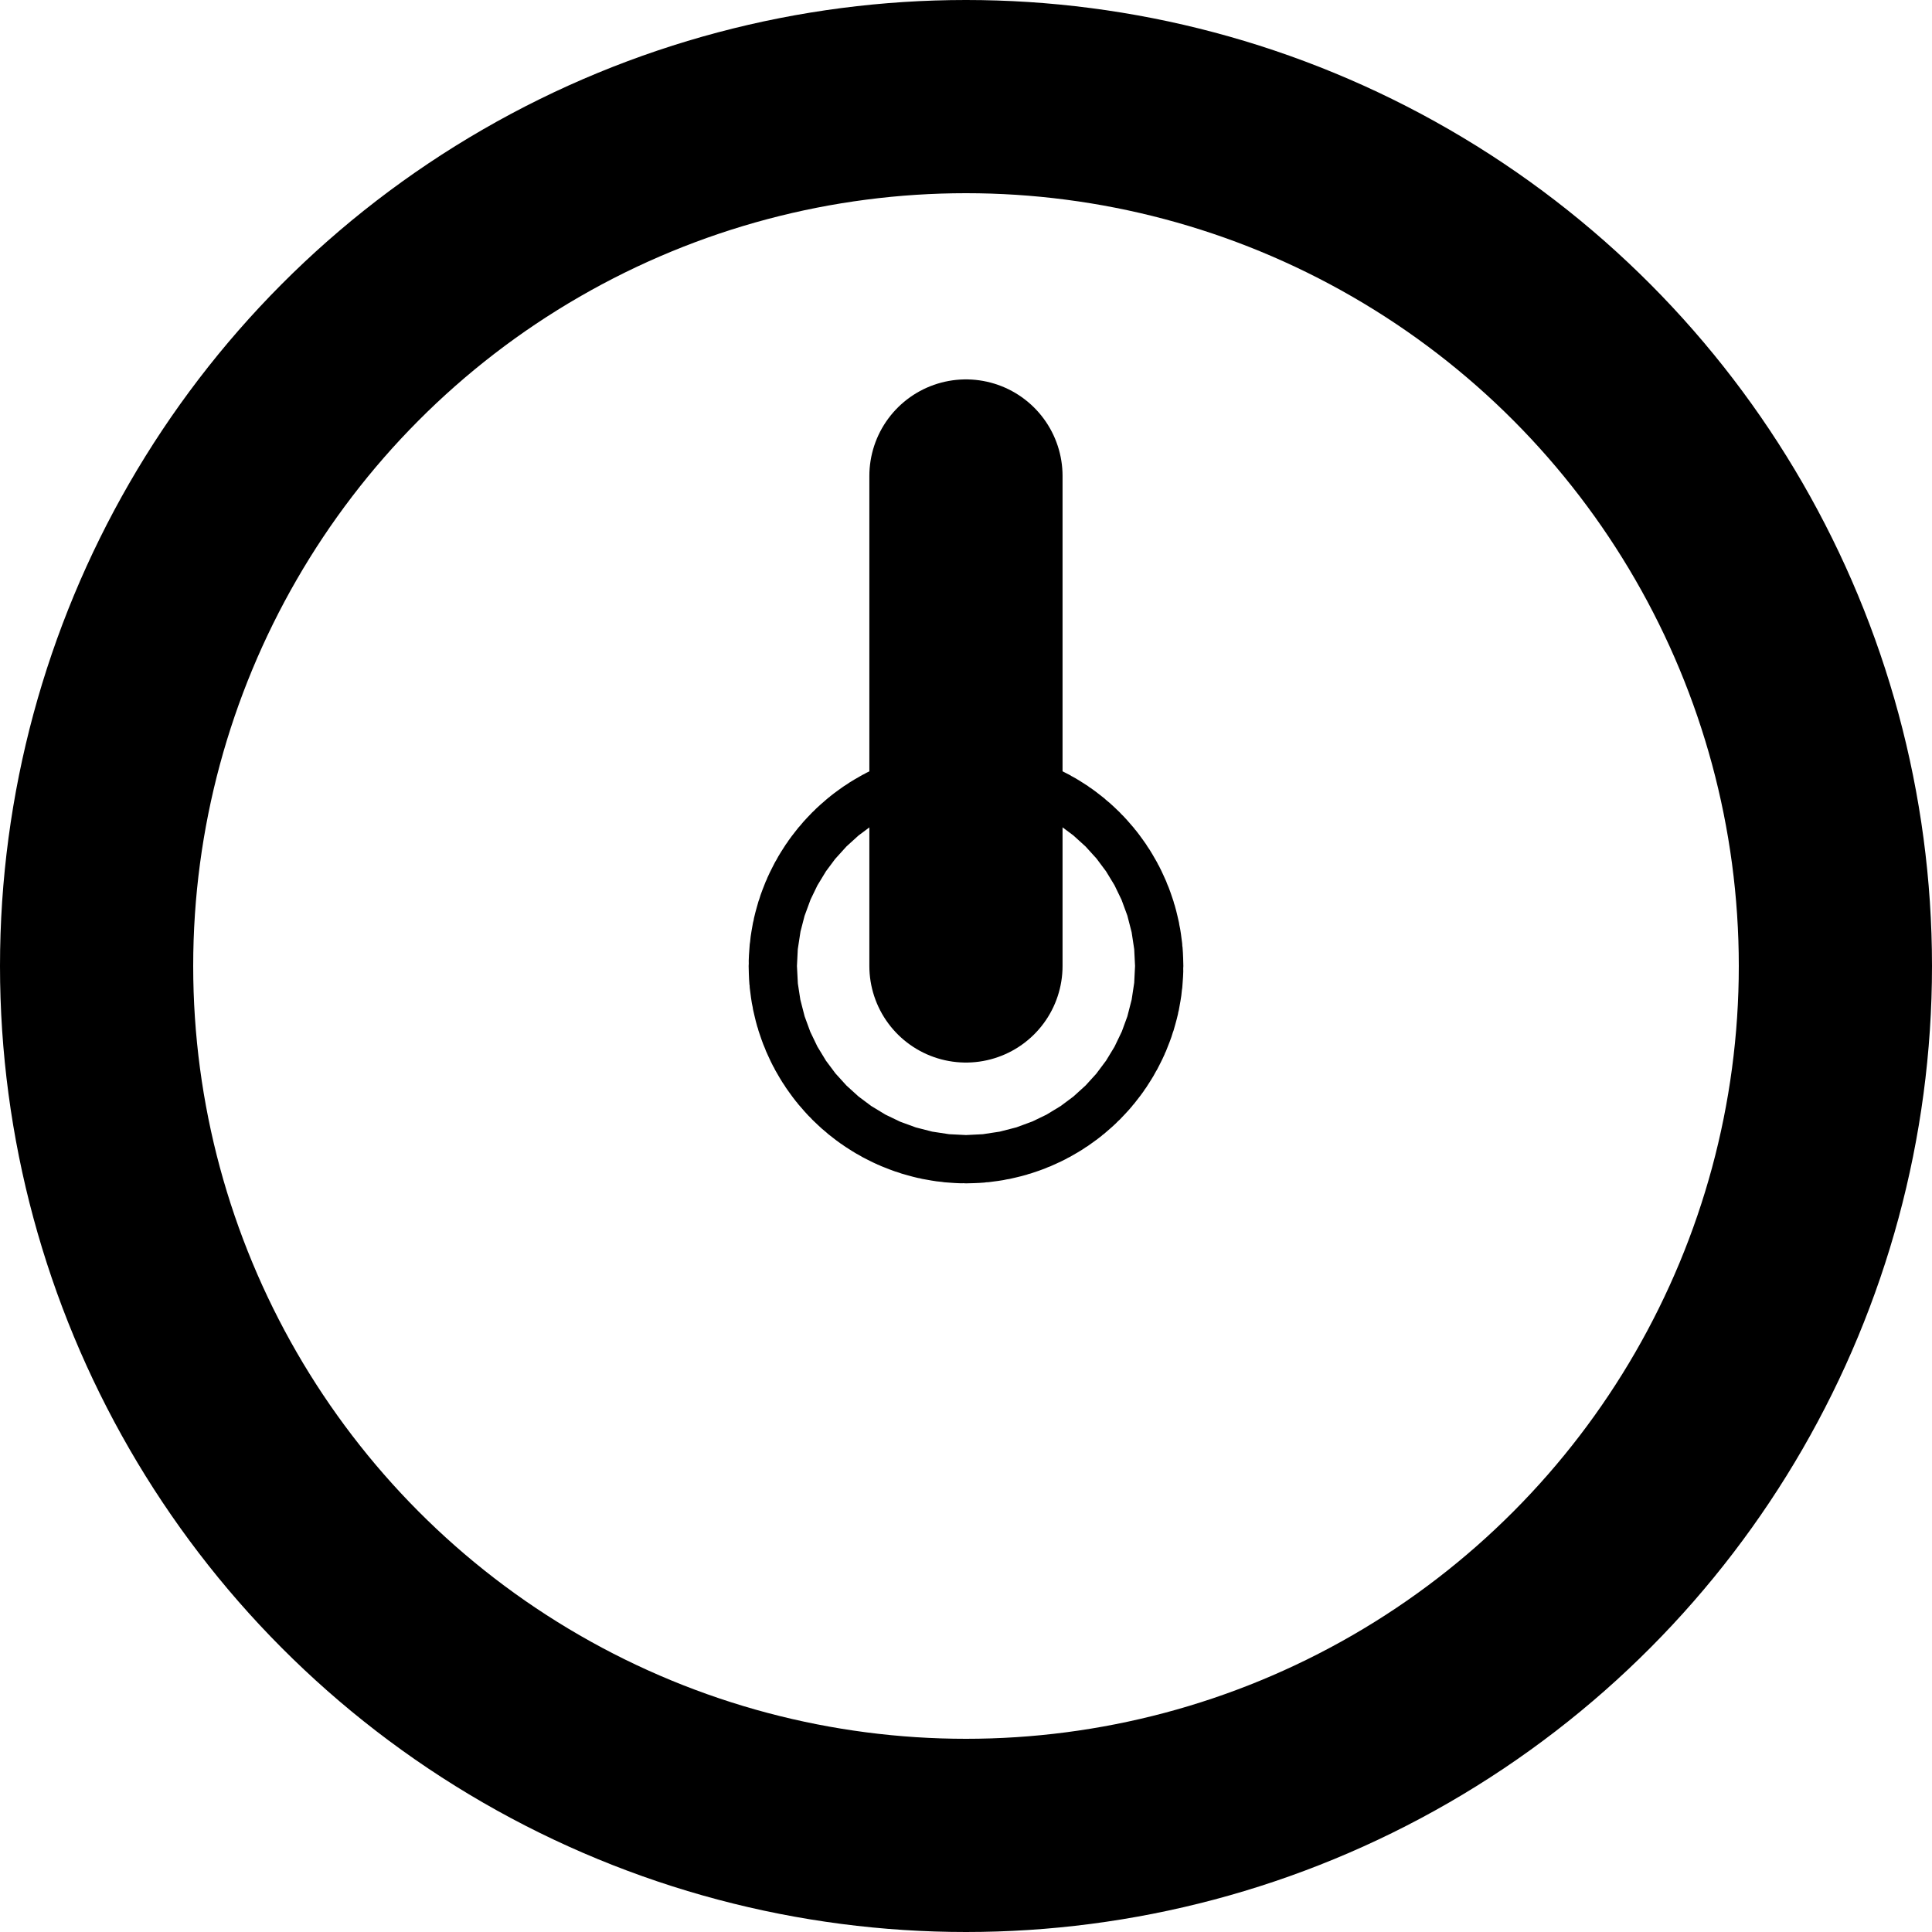 <svg xmlns="http://www.w3.org/2000/svg" width="40" height="40" viewBox="0 0 40 40"><g transform="translate(-2104.158 -4388.973)"><circle cx="18" cy="18" r="18" transform="translate(2106.158 4390.973)" fill="none" stroke="currentColor" stroke-linecap="round" stroke-linejoin="round" stroke-width="4"/><line y2="10.144" transform="translate(2124.157 4398.828)" fill="none" stroke="currentColor" stroke-linecap="round" stroke-linejoin="round" stroke-width="4"/><circle cx="0.5" cy="0.5" r="0.5" transform="translate(2123.658 4408.473)" fill="none" stroke="currentColor" stroke-linecap="round" stroke-linejoin="round" stroke-width="8"/></g></svg>